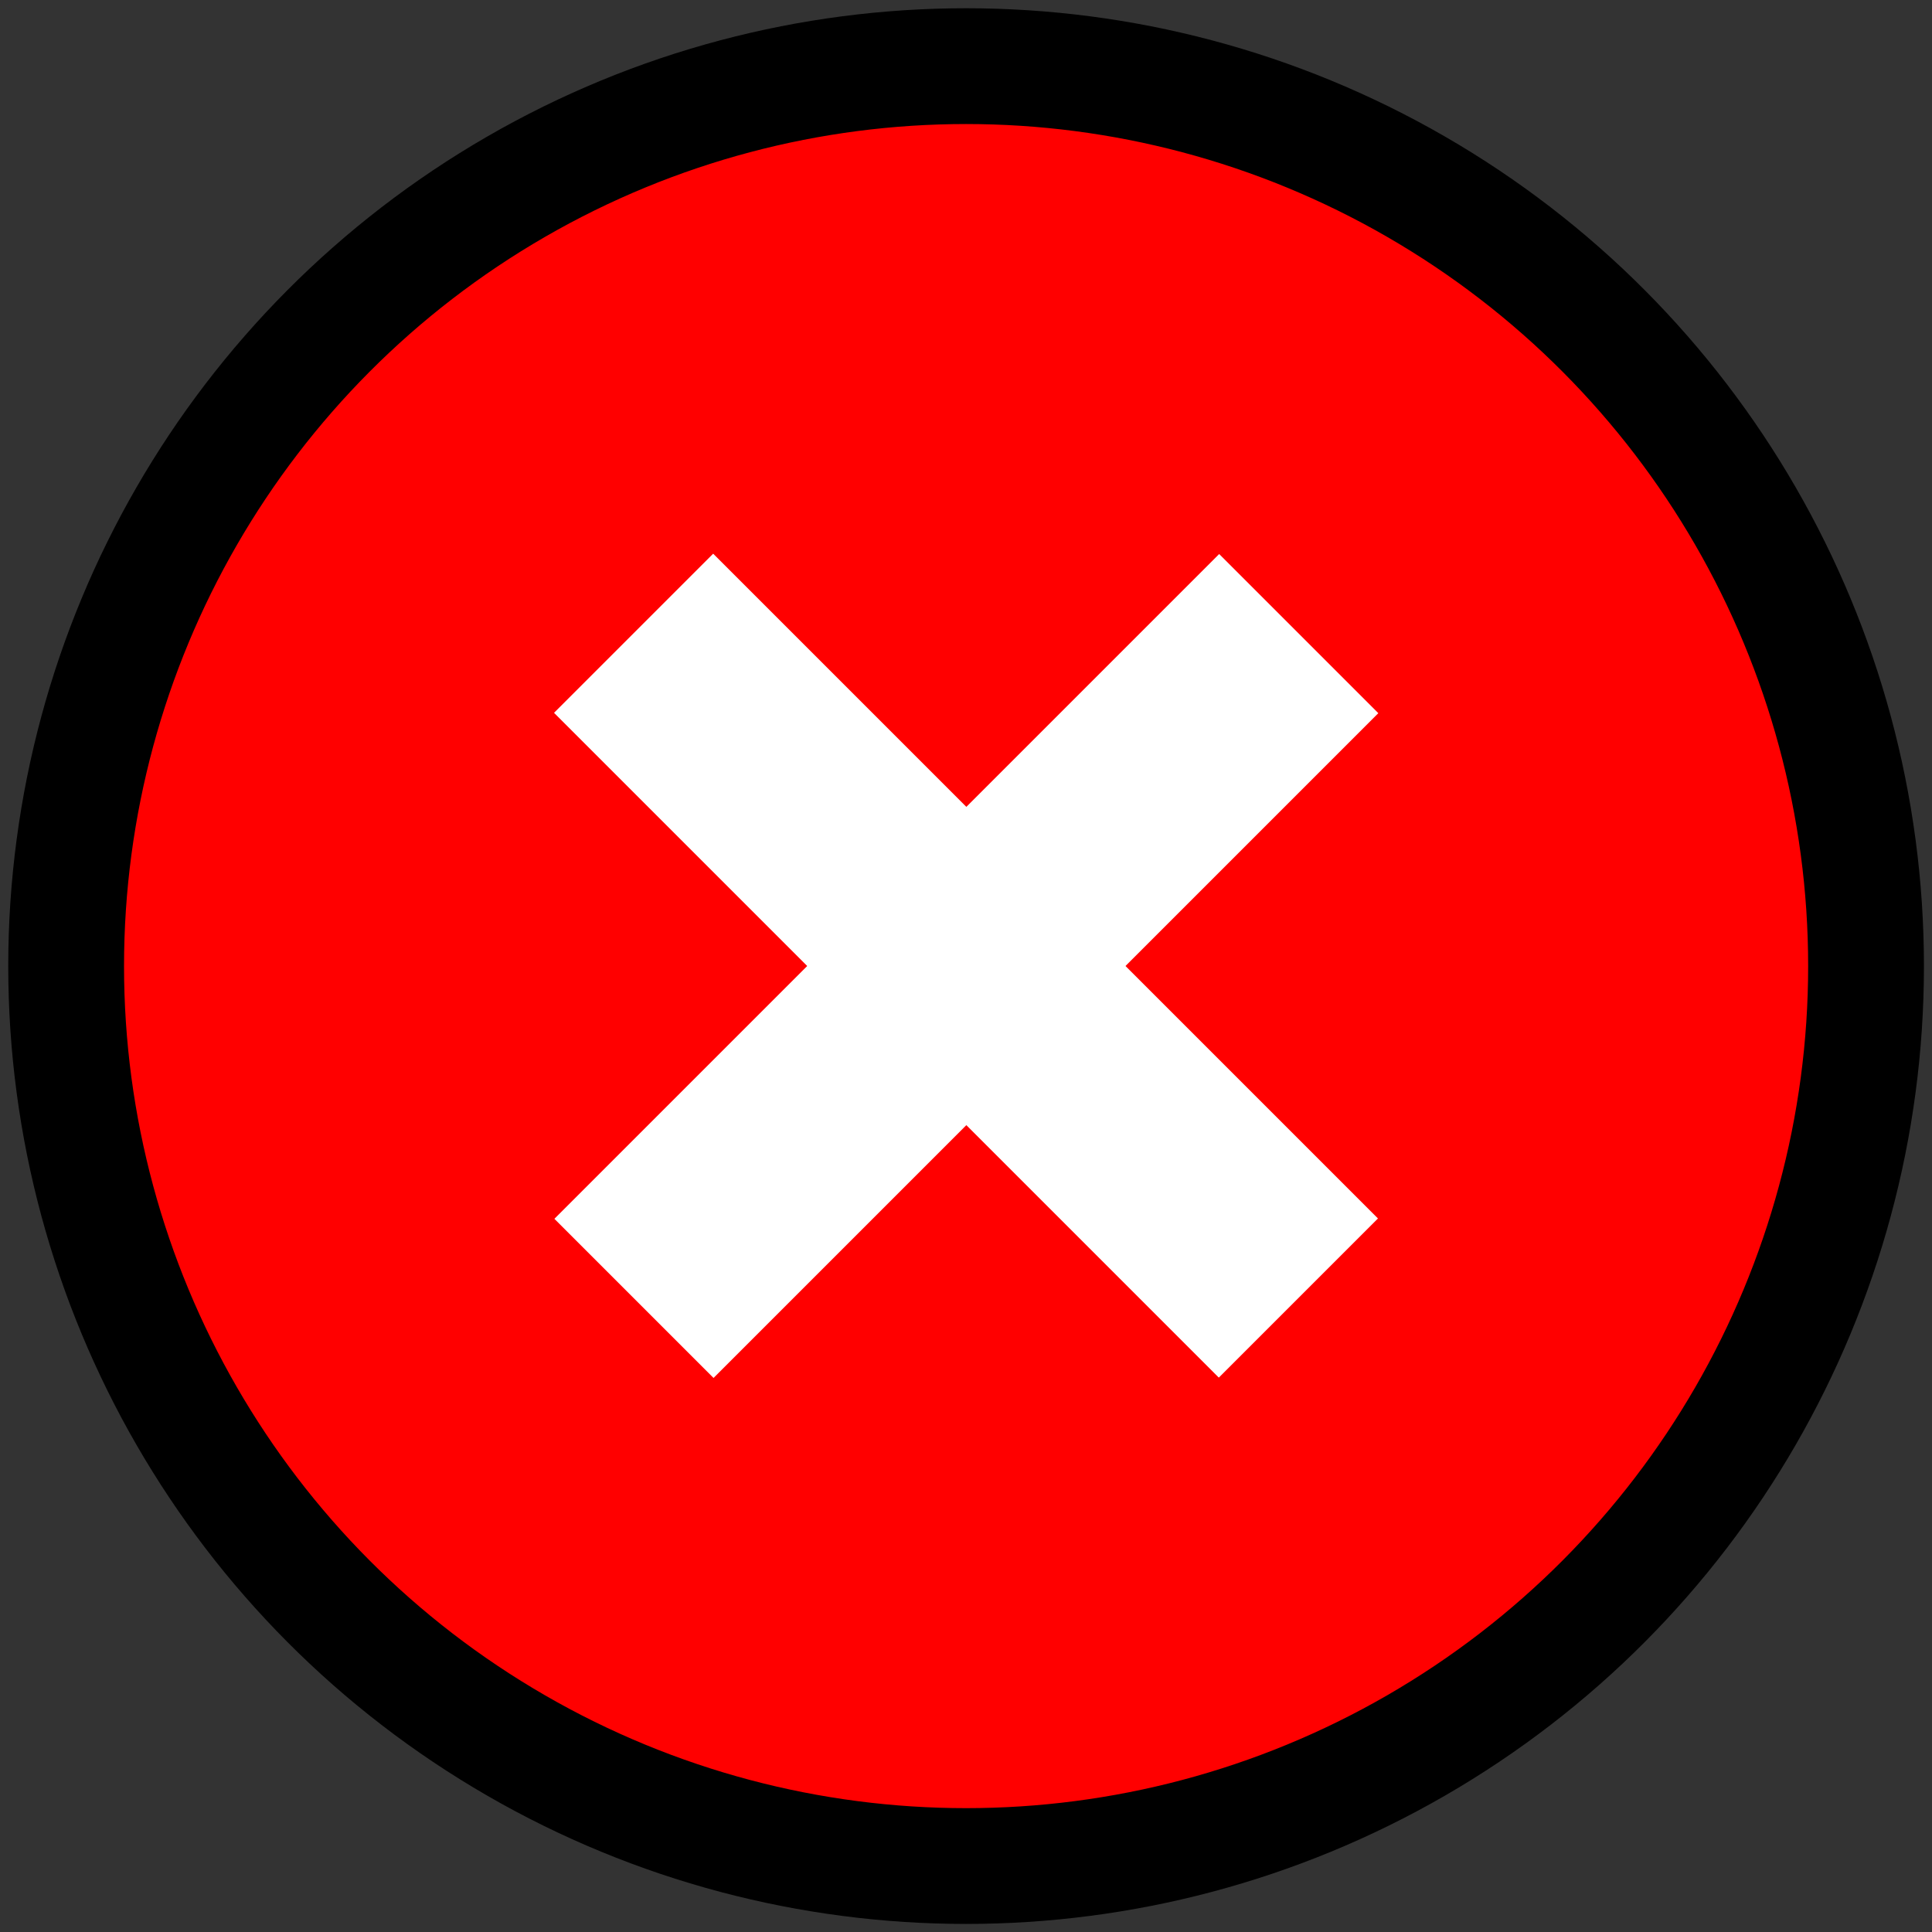 <?xml version="1.0" encoding="UTF-8" standalone="no"?>
<!DOCTYPE svg PUBLIC "-//W3C//DTD SVG 1.1//EN" "http://www.w3.org/Graphics/SVG/1.1/DTD/svg11.dtd">
<svg width="100%" height="100%" viewBox="0 0 512 512" version="1.1" xmlns="http://www.w3.org/2000/svg" xmlns:xlink="http://www.w3.org/1999/xlink" xml:space="preserve" xmlns:serif="http://www.serif.com/" style="fill-rule:evenodd;clip-rule:evenodd;stroke-linecap:round;stroke-linejoin:round;stroke-miterlimit:1.5;">
    <rect x="0" y="0" width="512" height="512" fill="#333333" stroke="none"/>
    <g transform="matrix(1.209,0,0,1.209,-53.479,-53.479)">
        <circle cx="256" cy="256" r="197.268" style="fill:rgb(255,0,0);stroke:black;stroke-width:25.38px;"/>
    </g>
    <g transform="matrix(0.855,-0.855,0.855,0.855,-203.753,263.673)">
        <rect x="170.38" y="239.766" width="206.049" height="49.327" style="fill:white;"/>
    </g>
    <g transform="matrix(-0.855,-0.855,0.855,-0.855,263.673,715.753)">
        <rect x="170.38" y="239.766" width="206.049" height="49.327" style="fill:white;"/>
    </g>
</svg>
